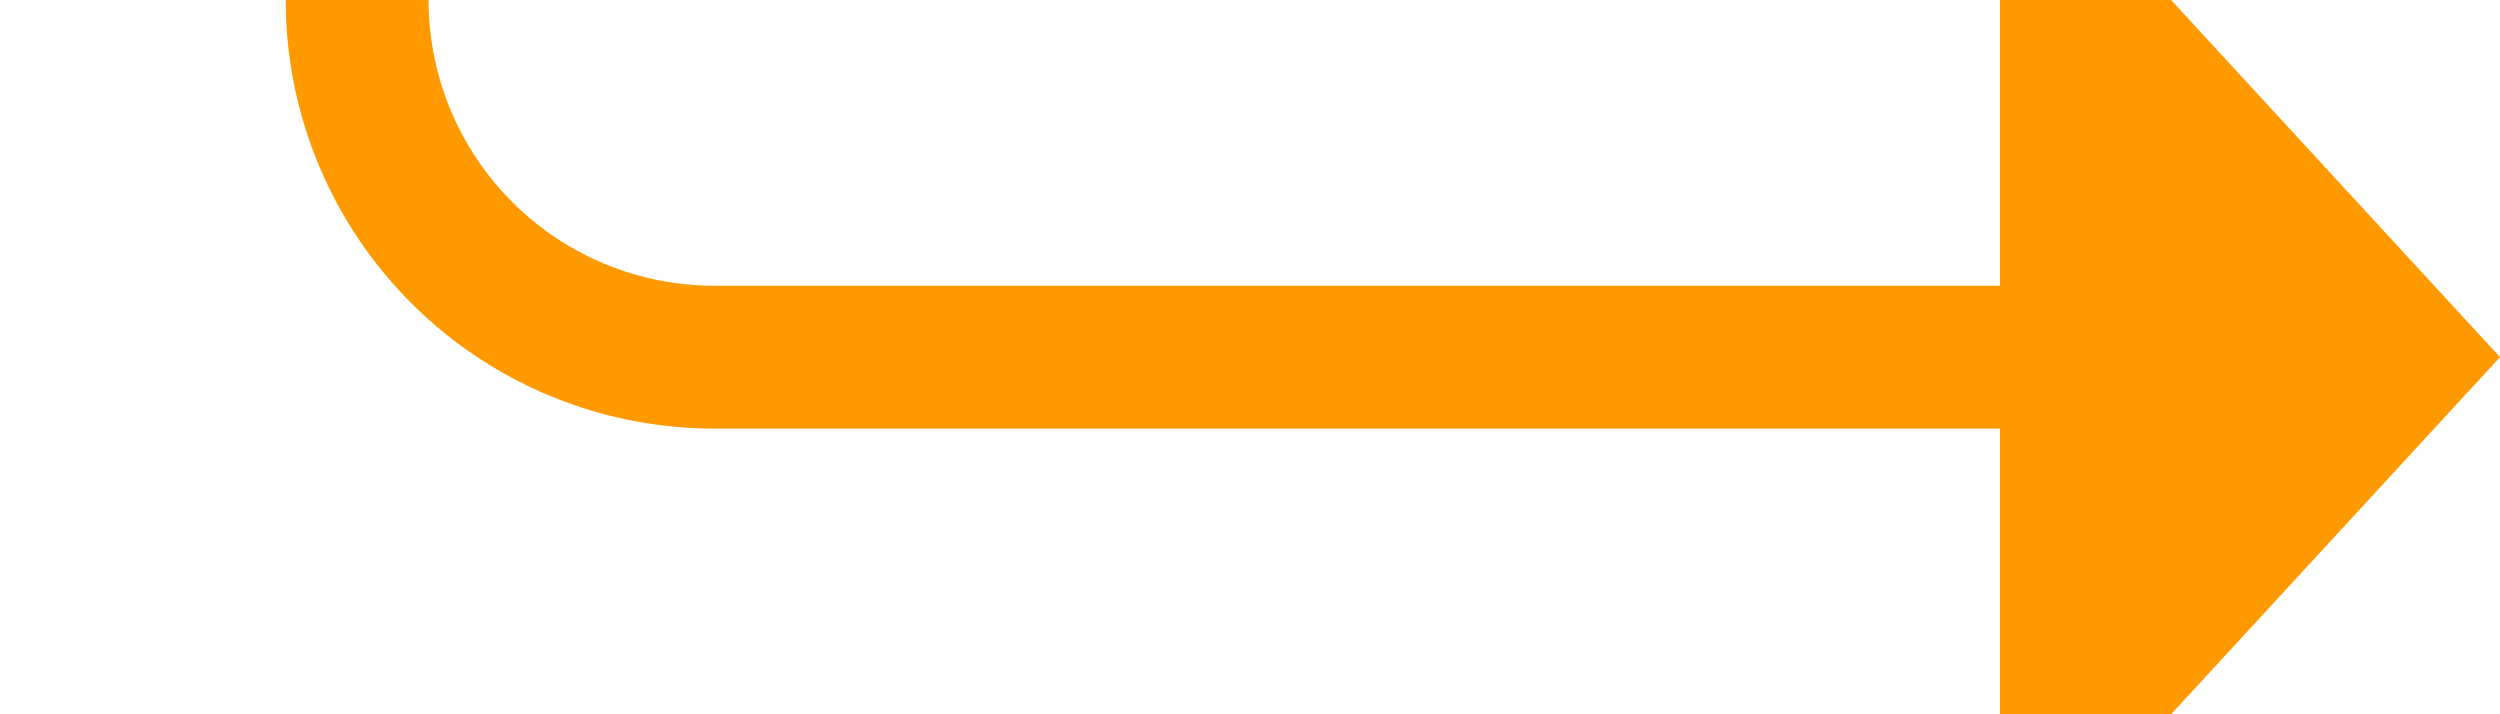 ﻿<?xml version="1.0" encoding="utf-8"?>
<svg version="1.1" xmlns:xlink="http://www.w3.org/1999/xlink" width="35px" height="10px" preserveAspectRatio="xMinYMid meet" viewBox="457 391  35 8" xmlns="http://www.w3.org/2000/svg">
  <path d="M 425 80  L 457 80  A 5 5 0 0 1 462 85 L 462 390  A 5 5 0 0 0 467 395 L 486 395  " stroke-width="2" stroke="#ff9900" fill="none" />
  <path d="M 485 402.6  L 492 395  L 485 387.4  L 485 402.6  Z " fill-rule="nonzero" fill="#ff9900" stroke="none" />
</svg>
